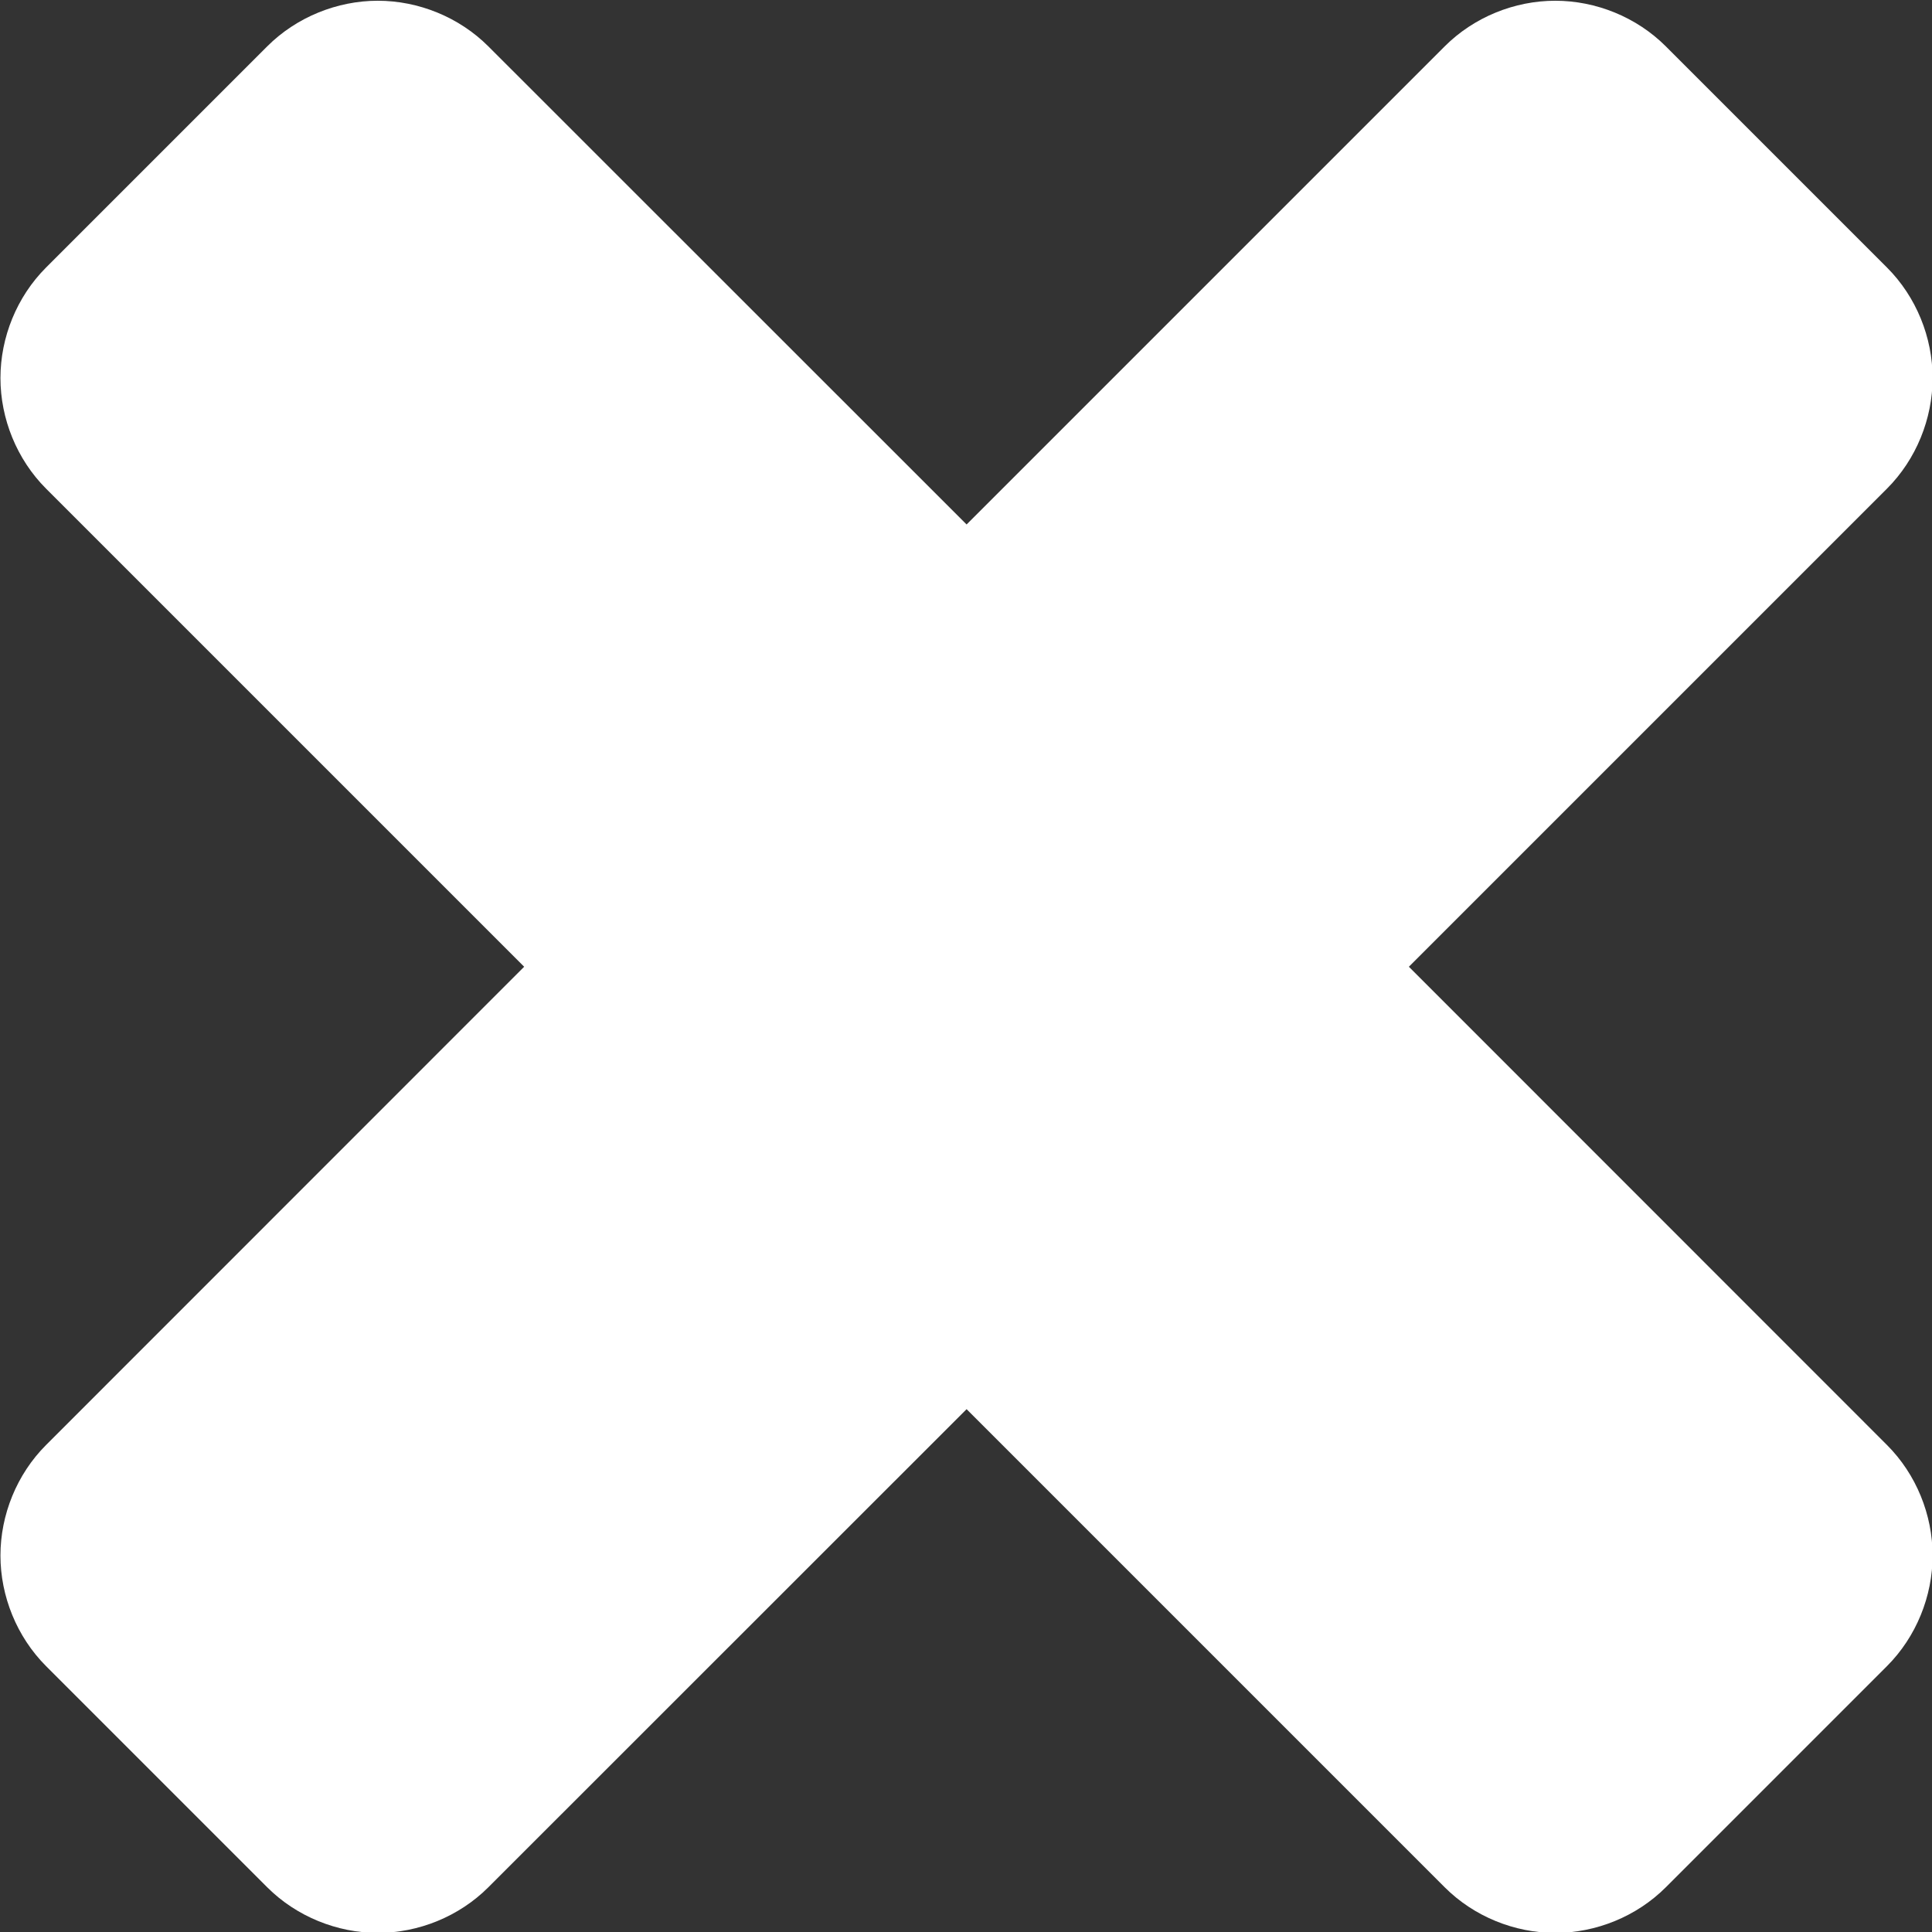 <svg xmlns="http://www.w3.org/2000/svg" xmlns:xlink="http://www.w3.org/1999/xlink" preserveAspectRatio="xMidYMid" width="13" height="13" viewBox="0 0 13 13">
  <rect x="0" y="0" width="13" height="13" fill="#333333" stroke="none"/>
  <defs>
    <style>
      .cls-1 {
        fill: #fff;
        fill-rule: evenodd;
      }
    </style>
  </defs>
  <path d="M13.004,10.467 C13.004,10.193 12.894,9.920 12.697,9.723 L9.480,6.505 L12.697,3.288 C12.894,3.091 13.004,2.817 13.004,2.544 C13.004,2.270 12.894,1.997 12.697,1.800 L11.209,0.312 C11.012,0.115 10.739,0.005 10.465,0.005 C10.191,0.005 9.918,0.115 9.721,0.312 L6.504,3.529 L3.286,0.312 C3.089,0.115 2.816,0.005 2.542,0.005 C2.269,0.005 1.995,0.115 1.798,0.312 L0.310,1.800 C0.113,1.997 0.003,2.270 0.003,2.544 C0.003,2.817 0.113,3.091 0.310,3.288 L3.527,6.505 L0.310,9.723 C0.113,9.920 0.003,10.193 0.003,10.467 C0.003,10.740 0.113,11.014 0.310,11.211 L1.798,12.699 C1.995,12.896 2.269,13.006 2.542,13.006 C2.816,13.006 3.089,12.896 3.286,12.699 L6.504,9.482 L9.721,12.699 C9.918,12.896 10.191,13.006 10.465,13.006 C10.739,13.006 11.012,12.896 11.209,12.699 L12.697,11.211 C12.894,11.014 13.004,10.740 13.004,10.467 Z" class="cls-1"/>
</svg>
